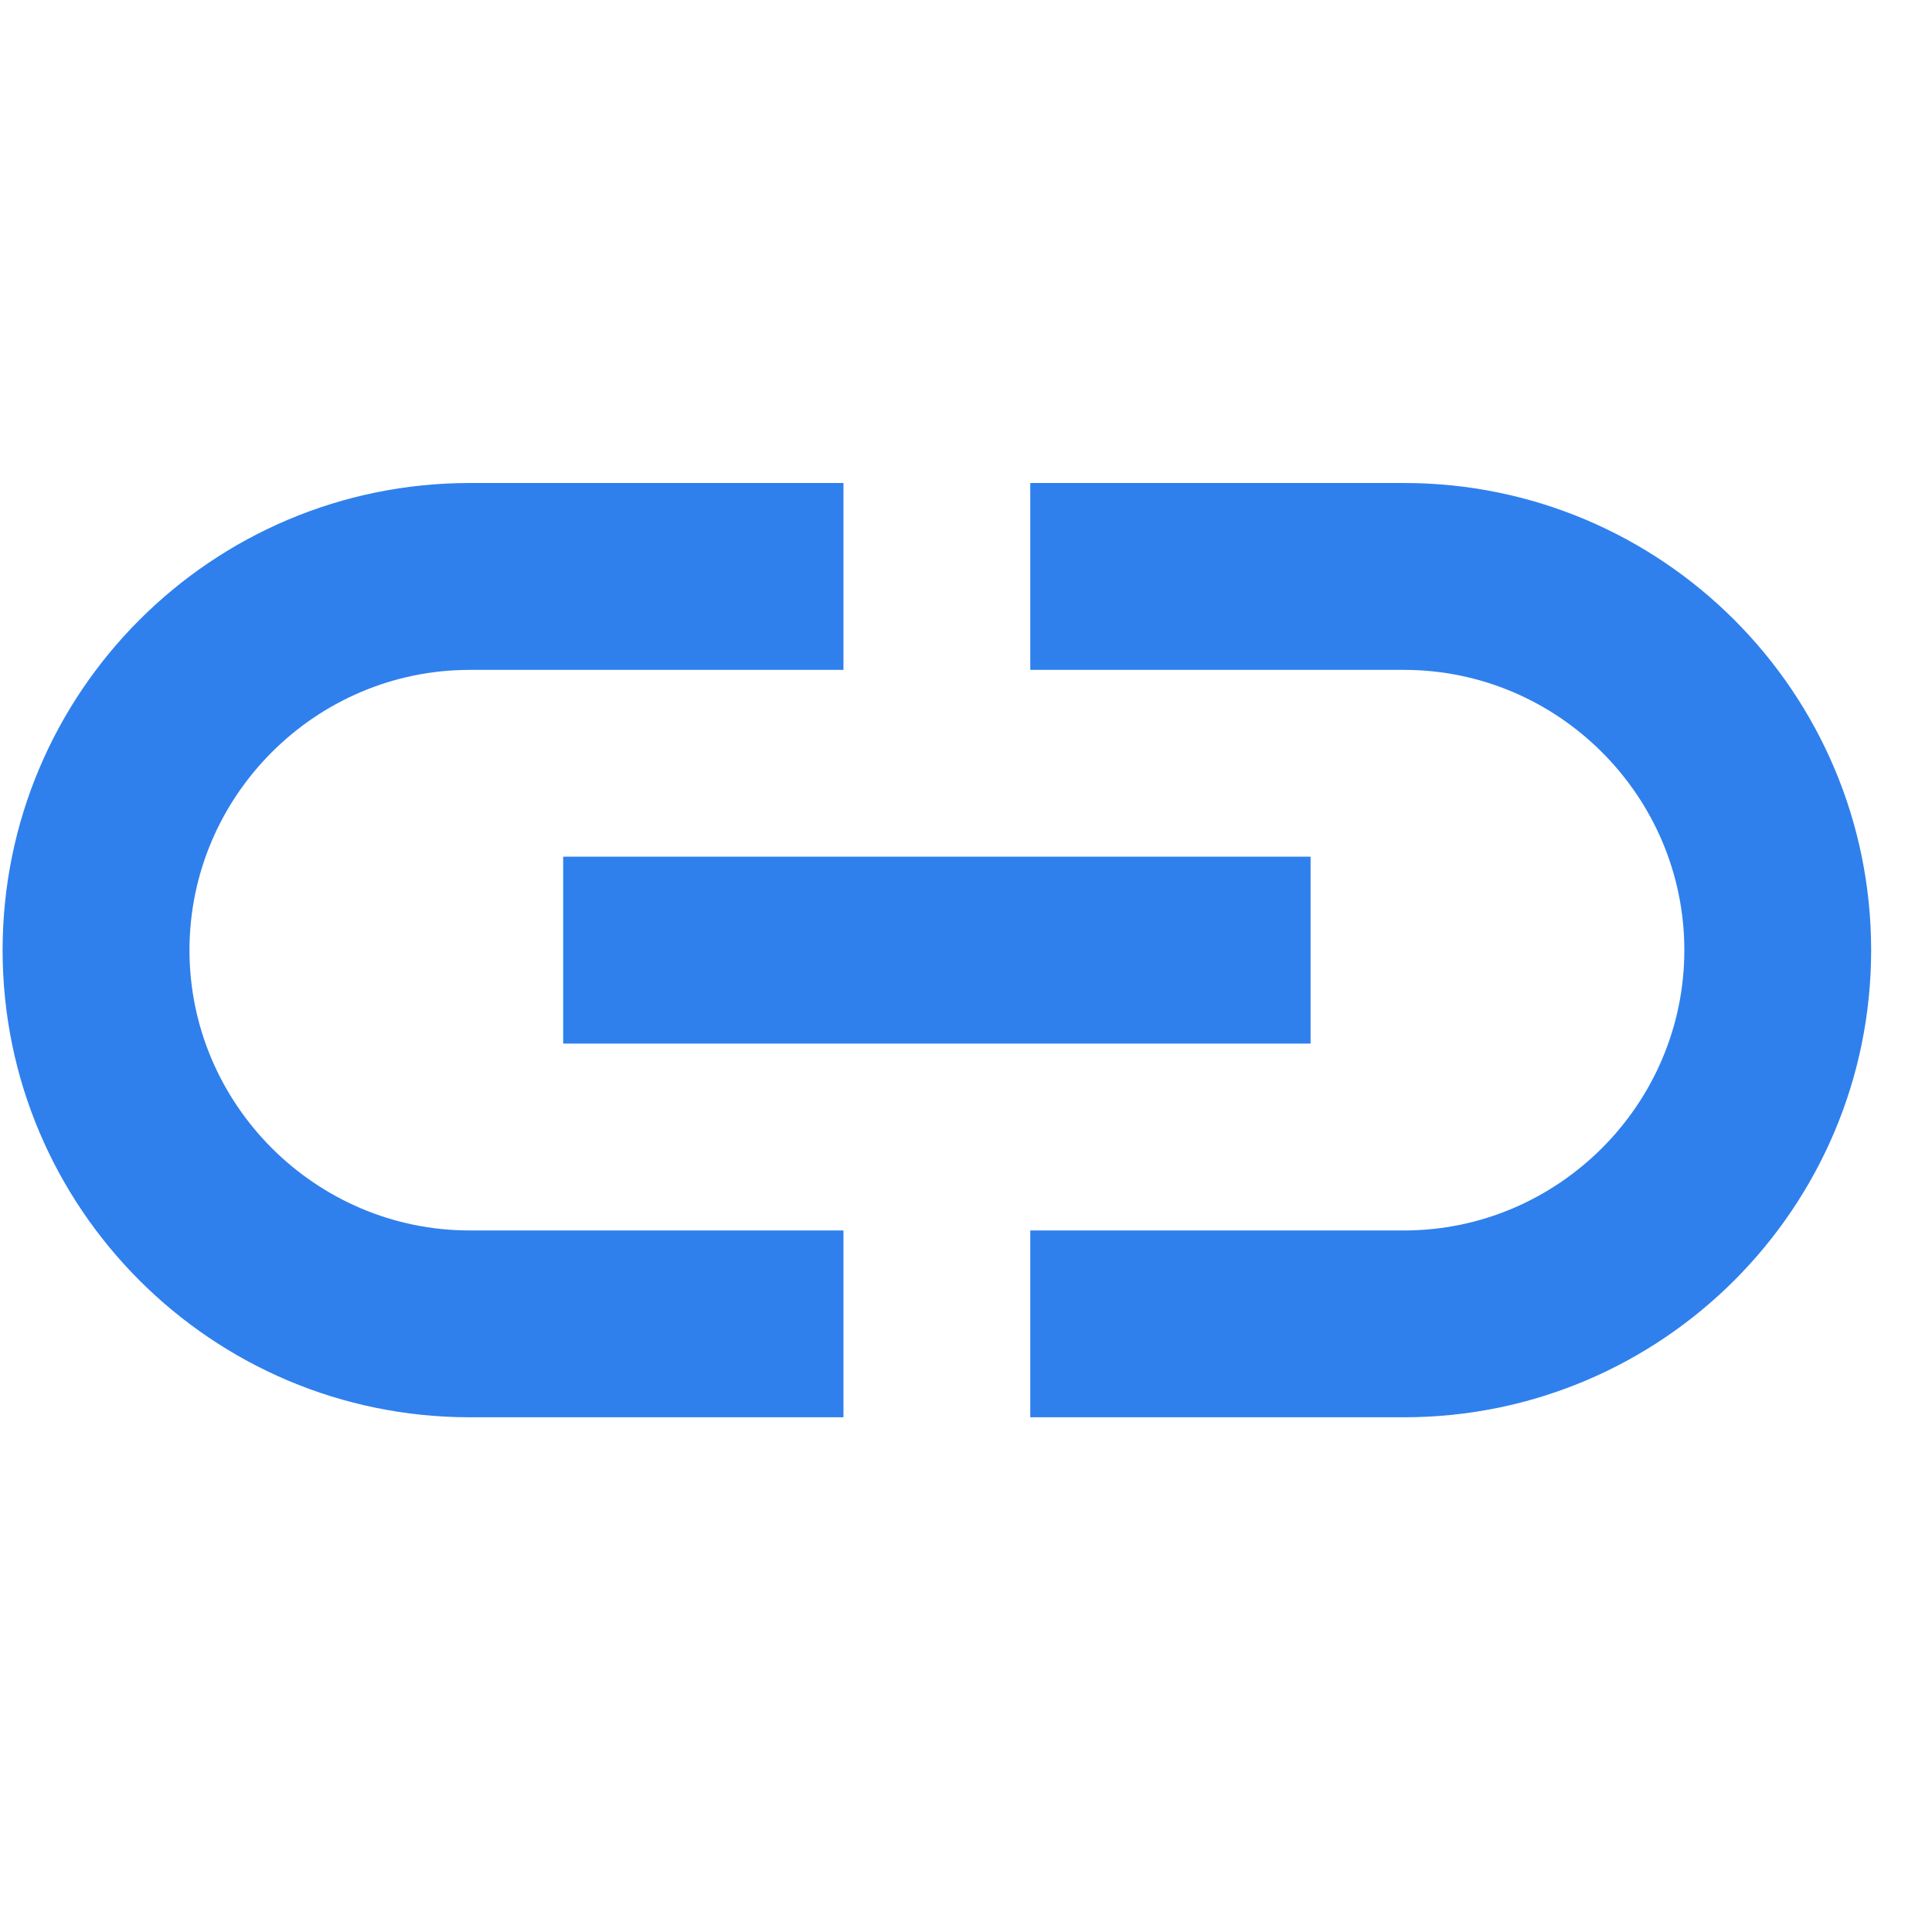 <svg width="30" height="30" viewBox="0 0 26 13" fill="none" xmlns="http://www.w3.org/2000/svg">
<path fill-rule="evenodd" clip-rule="evenodd" d="M11.351 10.059H6.322C4.247 10.059 2.55 8.361 2.55 6.287C2.55 4.212 4.247 2.515 6.322 2.515H11.351V0H6.322C2.851 0 0.035 2.816 0.035 6.287C0.035 9.757 2.851 12.573 6.322 12.573H11.351V10.059ZM18.895 2.78406e-05H13.865V2.515H18.895C20.969 2.515 22.667 4.212 22.667 6.287C22.667 8.361 20.969 10.059 18.895 10.059H13.865V12.573H18.895C22.365 12.573 25.181 9.757 25.181 6.287C25.181 2.816 22.365 2.78406e-05 18.895 2.78406e-05ZM17.637 5.029H7.579V7.544H17.637V5.029Z" fill="#2F80ED"/>
</svg>
